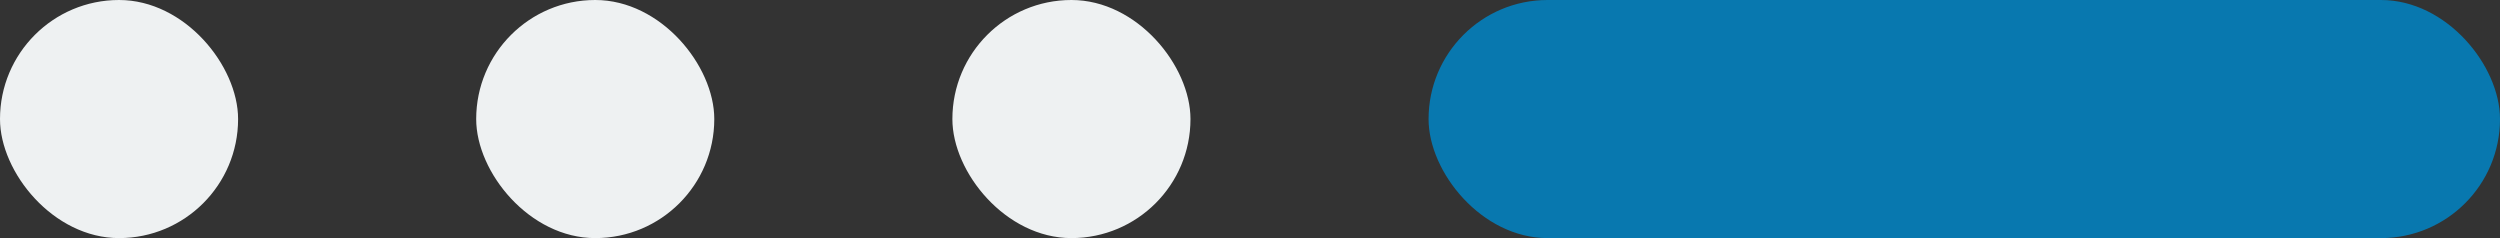 <svg width="42" height="4" viewBox="0 0 42 4" fill="none" xmlns="http://www.w3.org/2000/svg">
<rect x="0" y="0" width="42" height="4" fill="#333333" stroke="none"/>
<rect width="4" height="4" rx="2" fill="#EEF1F2"/>
<rect x="8" width="4" height="4" rx="2" fill="#EEF1F2"/>
<rect x="16" width="4" height="4" rx="2" fill="#EEF1F2"/>
<rect x="24" width="18" height="4" rx="2" fill="#0878AF"/>
</svg>
